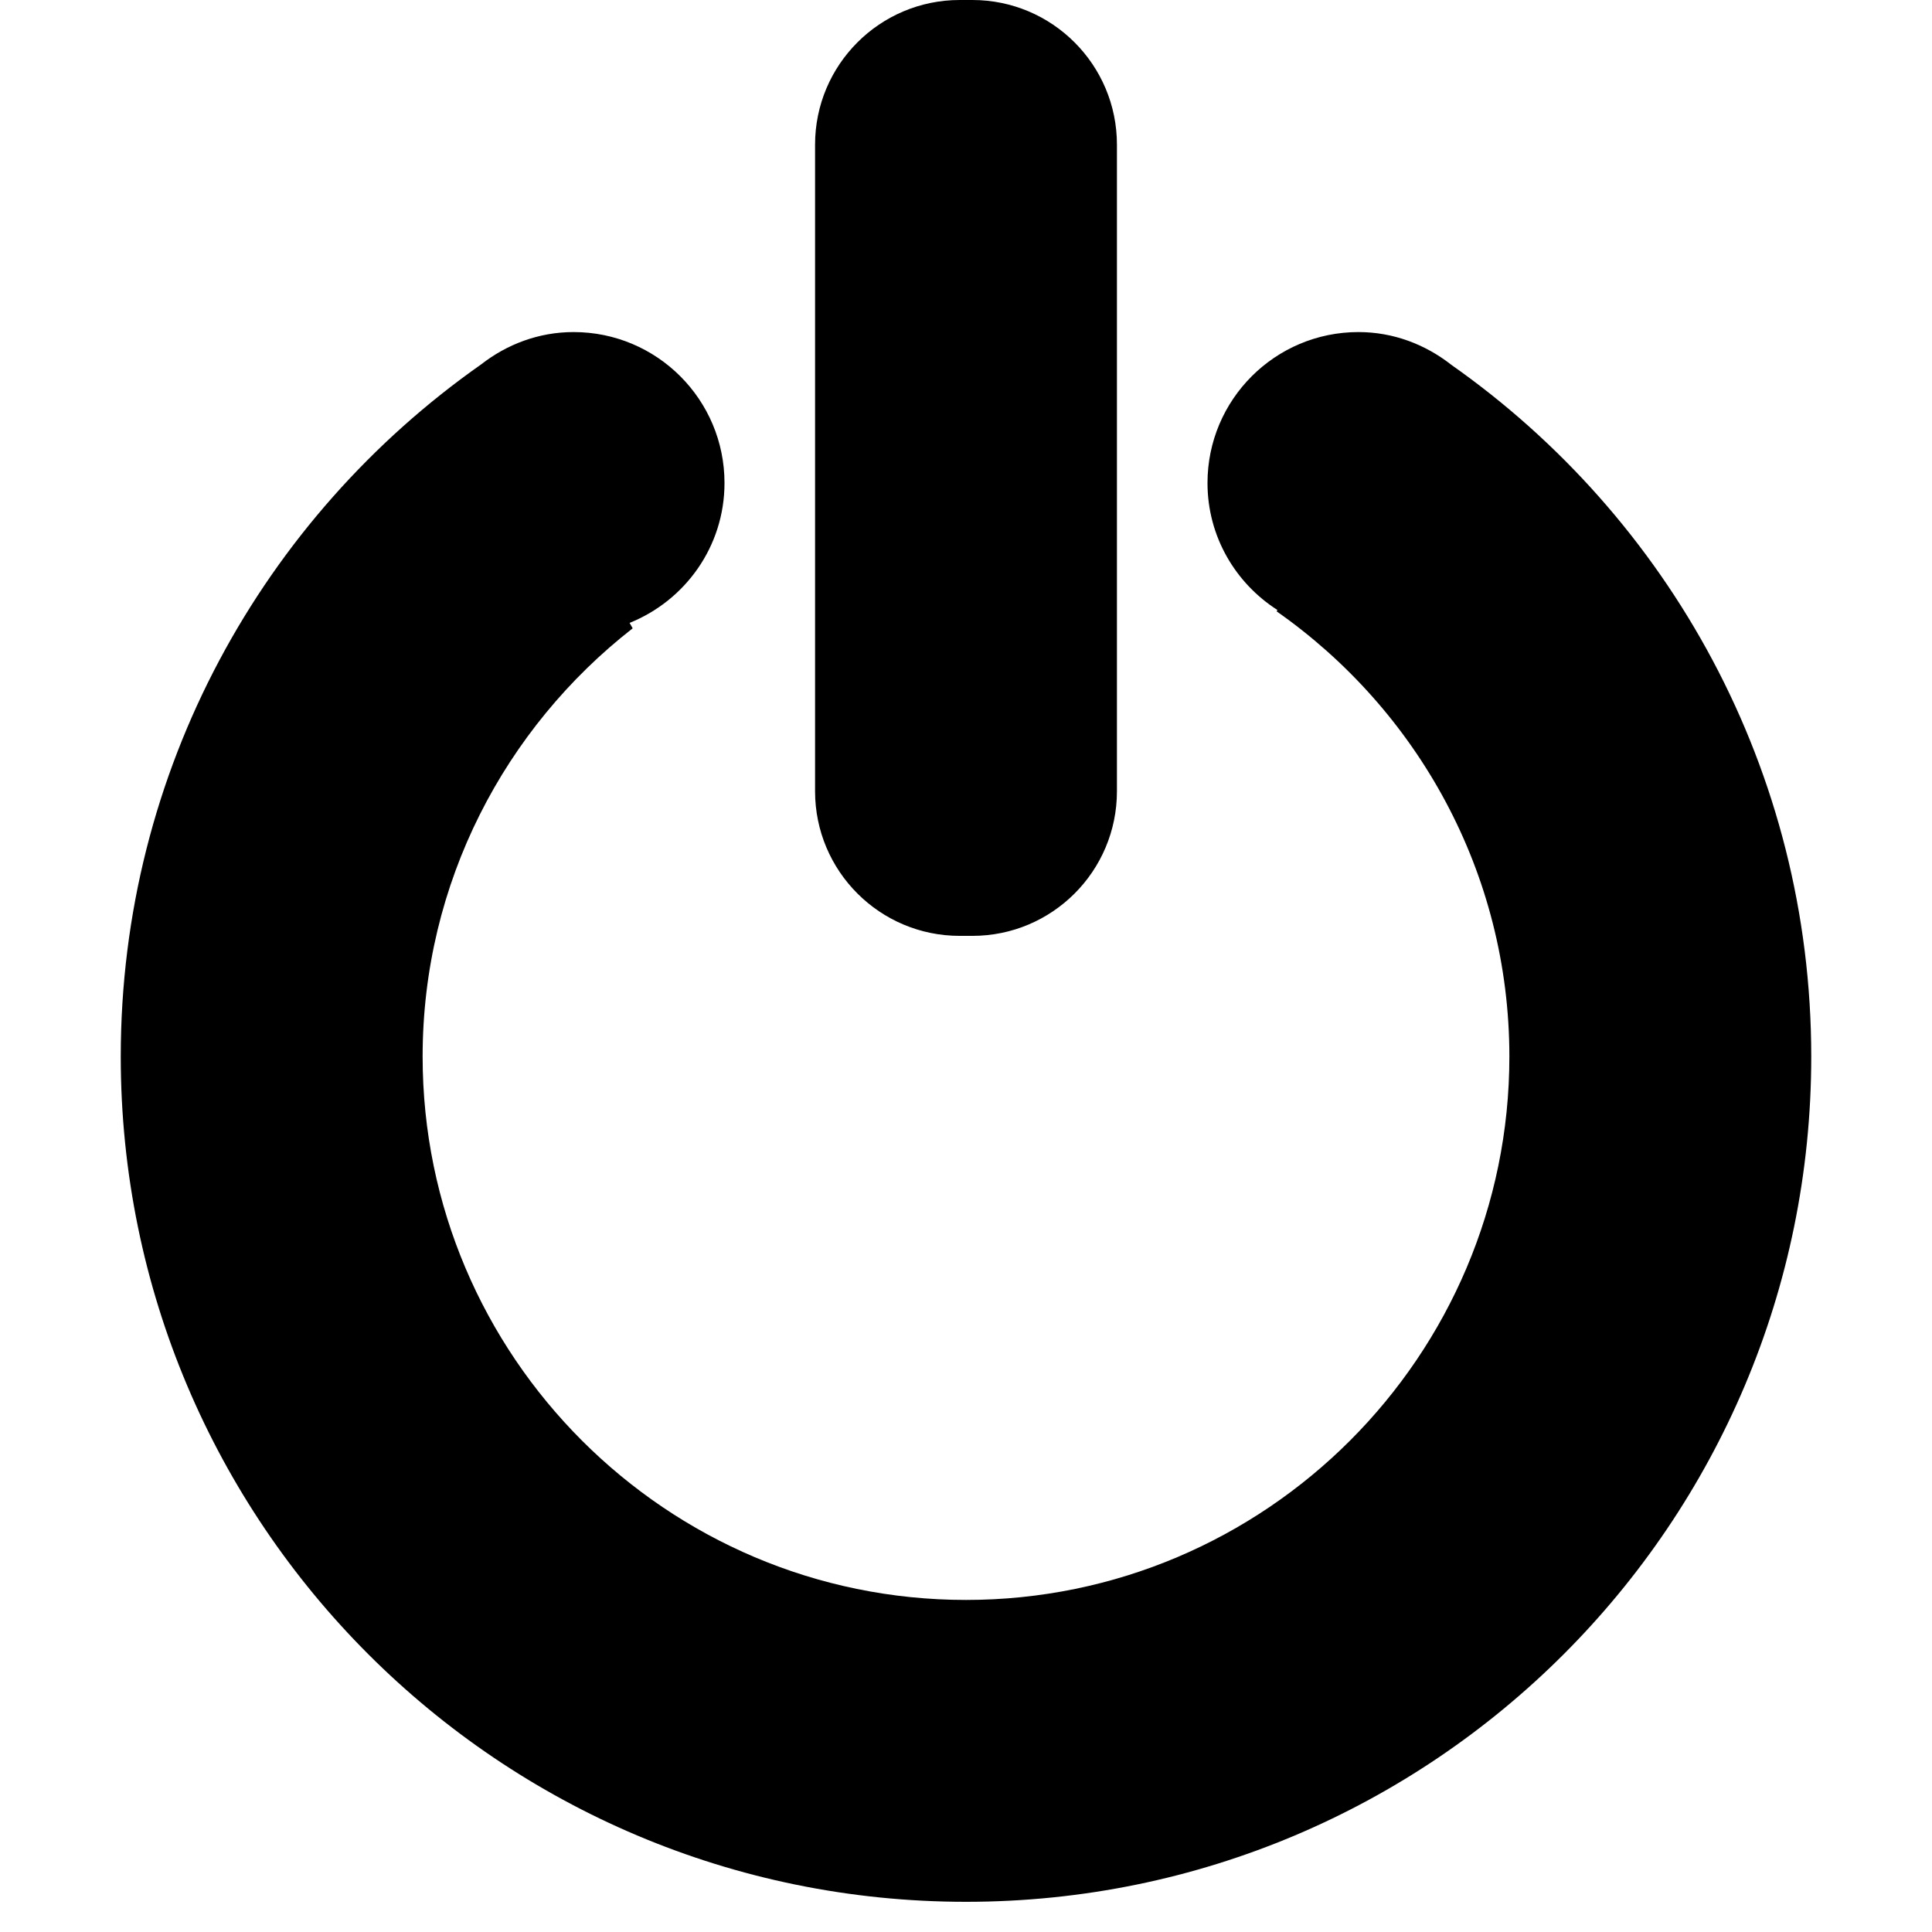 <!-- Generated by IcoMoon.io -->
<svg version="1.1" xmlns="http://www.w3.org/2000/svg" width="32" height="32" viewBox="0 0 32 32">
<title>power-off</title>
<path d="M18.5 2.396c0-1.323-1.073-2.396-2.395-2.396h-0.209c-1.323 0-2.396 1.073-2.396 2.396v10.709c0 1.323 1.072 2.396 2.396 2.396h0.209c1.323 0 2.395-1.072 2.395-2.396v-10.708zM24.029 6.035c-0.424-0.33-0.951-0.535-1.529-0.535-1.381 0-2.5 1.12-2.5 2.5 0 0.886 0.464 1.66 1.159 2.104l-0.015 0.021c2.327 1.629 3.856 4.325 3.856 7.375 0 4.962-4.038 9-9 9s-9-4.038-9-9c0-2.881 1.366-5.444 3.479-7.093l-0.051-0.090c0.92-0.37 1.572-1.265 1.572-2.317 0-1.381-1.119-2.5-2.5-2.5-0.579 0-1.107 0.205-1.53 0.535-3.607 2.533-5.97 6.721-5.97 11.465 0 7.732 6.268 14 14 14s14-6.268 14-14c0-4.743-2.362-8.932-5.971-11.464z"></path>
</svg>
